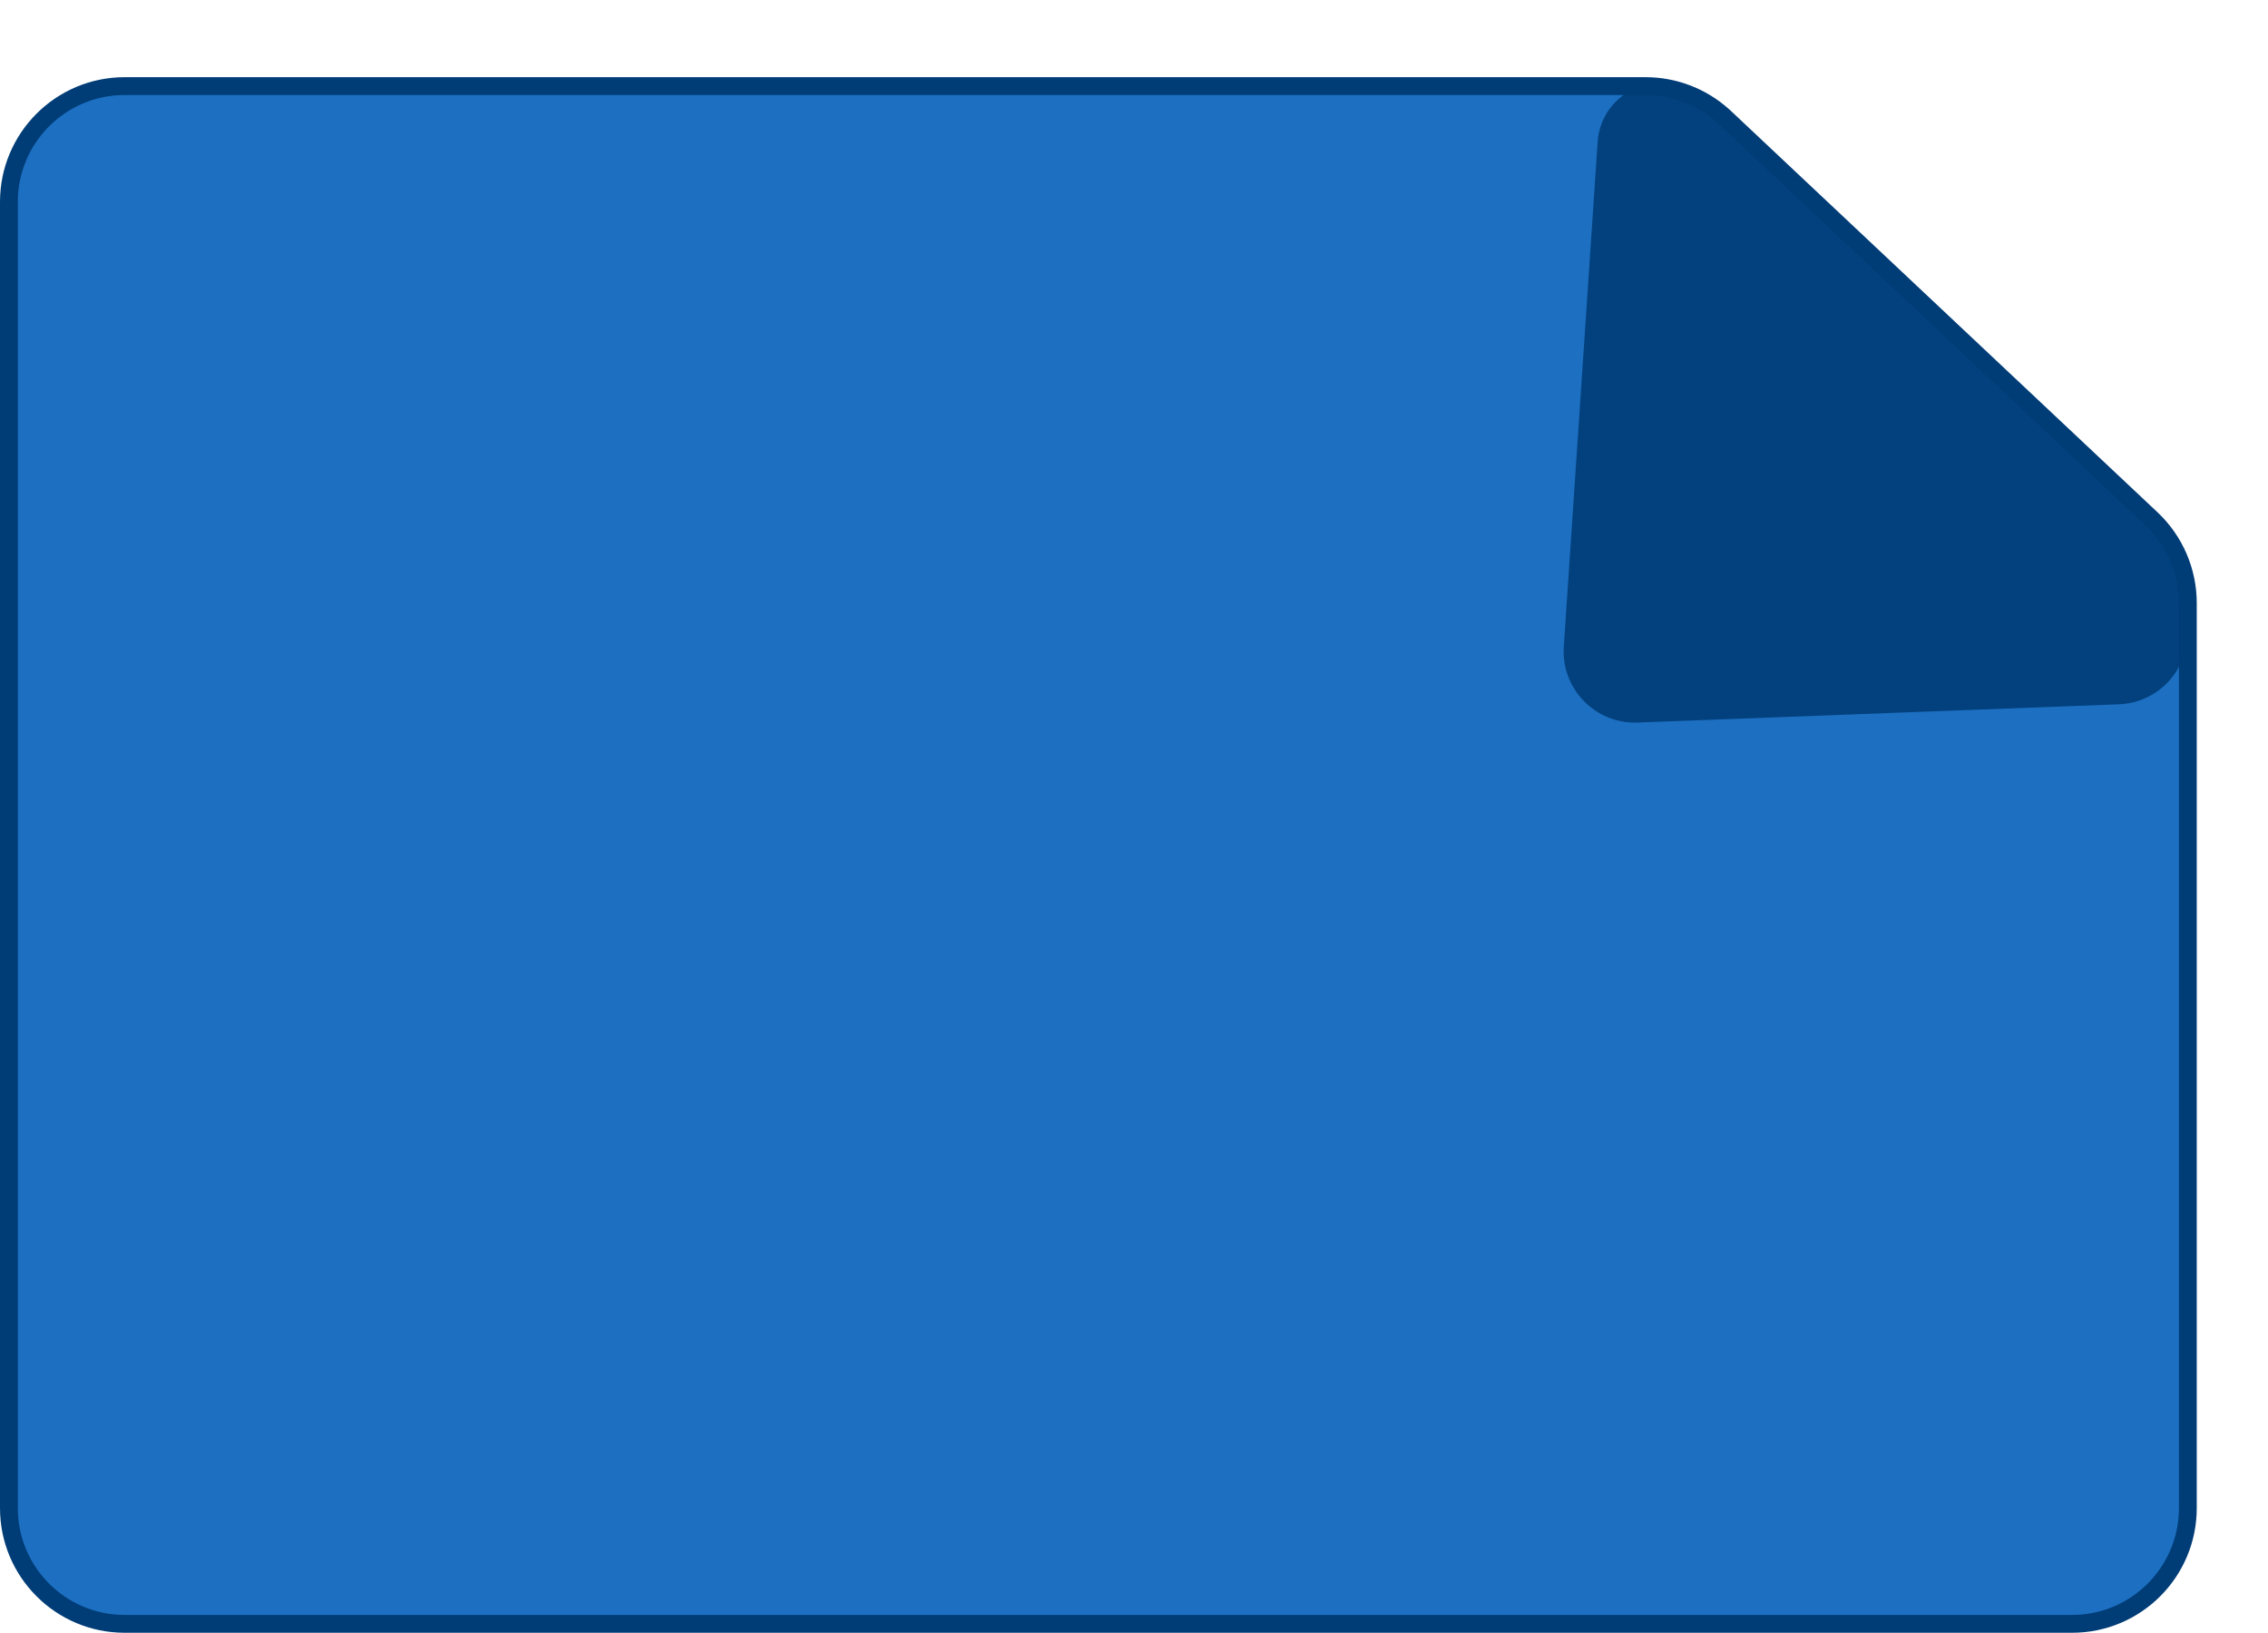 <svg width="382" height="275" viewBox="0 0 382 275" fill="none" xmlns="http://www.w3.org/2000/svg">
<path d="M21 14.5H277.174C281.985 14.5 286.62 16.279 290.193 19.483L290.536 19.798L362.362 87.373C366.279 91.058 368.5 96.198 368.5 101.576V254C368.5 264.77 359.77 273.5 349 273.5H21C10.23 273.5 1.5 264.77 1.5 254V34C1.5 23.23 10.23 14.5 21 14.5Z" fill="#005EB9" fill-opacity="0.89" stroke="#003C76" stroke-width="3"/>
<path d="M275.82 121.695C268.701 121.964 262.916 116.009 263.392 108.9L269.066 24.279C269.435 15.08 280.394 10.515 287.184 16.732L305.5 33.5L340 67L364.376 91.376C366.393 93.393 367.625 96.061 367.853 98.903L368.395 105.673C368.94 112.477 363.708 118.365 356.888 118.623L275.82 121.695Z" fill="#003C76" fill-opacity="0.89"/>
</svg>
